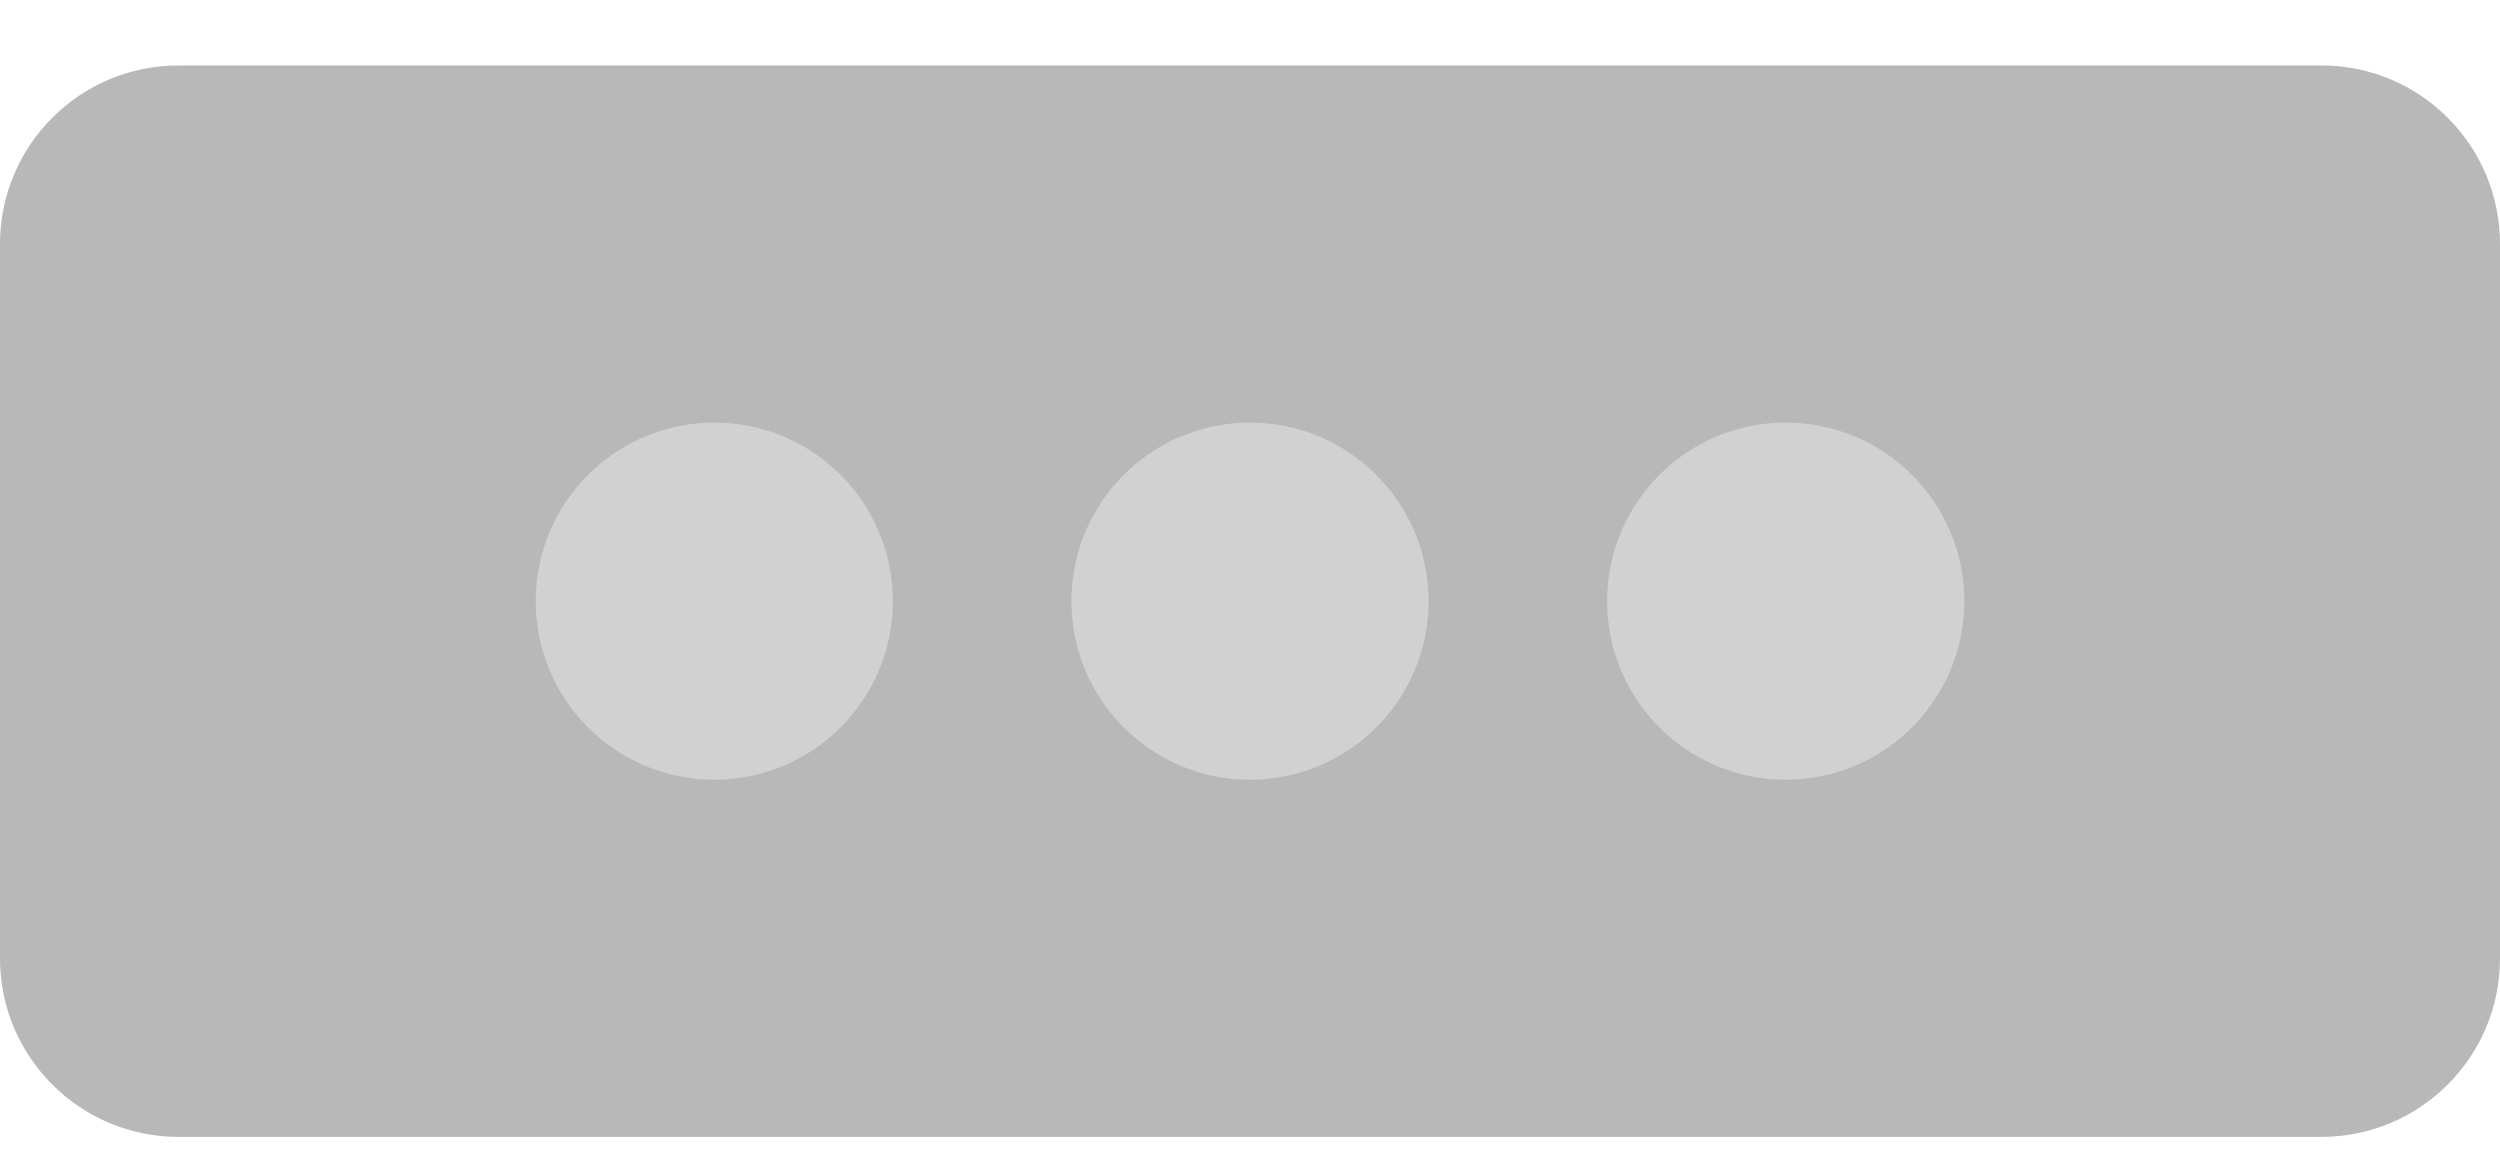 <svg width="28" height="13" viewBox="0 0 28 13" fill="none" xmlns="http://www.w3.org/2000/svg">
<path d="M0 2.733C0 1.628 0.895 0.733 2 0.733H26C27.105 0.733 28 1.628 28 2.733V10.733C28 11.838 27.105 12.733 26 12.733H2C0.895 12.733 0 11.838 0 10.733V2.733Z" fill="#737373" fill-opacity="0.5"/>
<path d="M10 6.733C10 7.837 9.105 8.733 8 8.733C6.895 8.733 6 7.837 6 6.733C6 5.628 6.895 4.733 8 4.733C9.105 4.733 10 5.628 10 6.733Z" fill="#D9D9D9" fill-opacity="0.75"/>
<path d="M22 6.733C22 7.837 21.105 8.733 20 8.733C18.895 8.733 18 7.837 18 6.733C18 5.628 18.895 4.733 20 4.733C21.105 4.733 22 5.628 22 6.733Z" fill="#D9D9D9" fill-opacity="0.75"/>
<path d="M16 6.733C16 7.837 15.105 8.733 14 8.733C12.895 8.733 12 7.837 12 6.733C12 5.628 12.895 4.733 14 4.733C15.105 4.733 16 5.628 16 6.733Z" fill="#D9D9D9" fill-opacity="0.75"/>
</svg>
